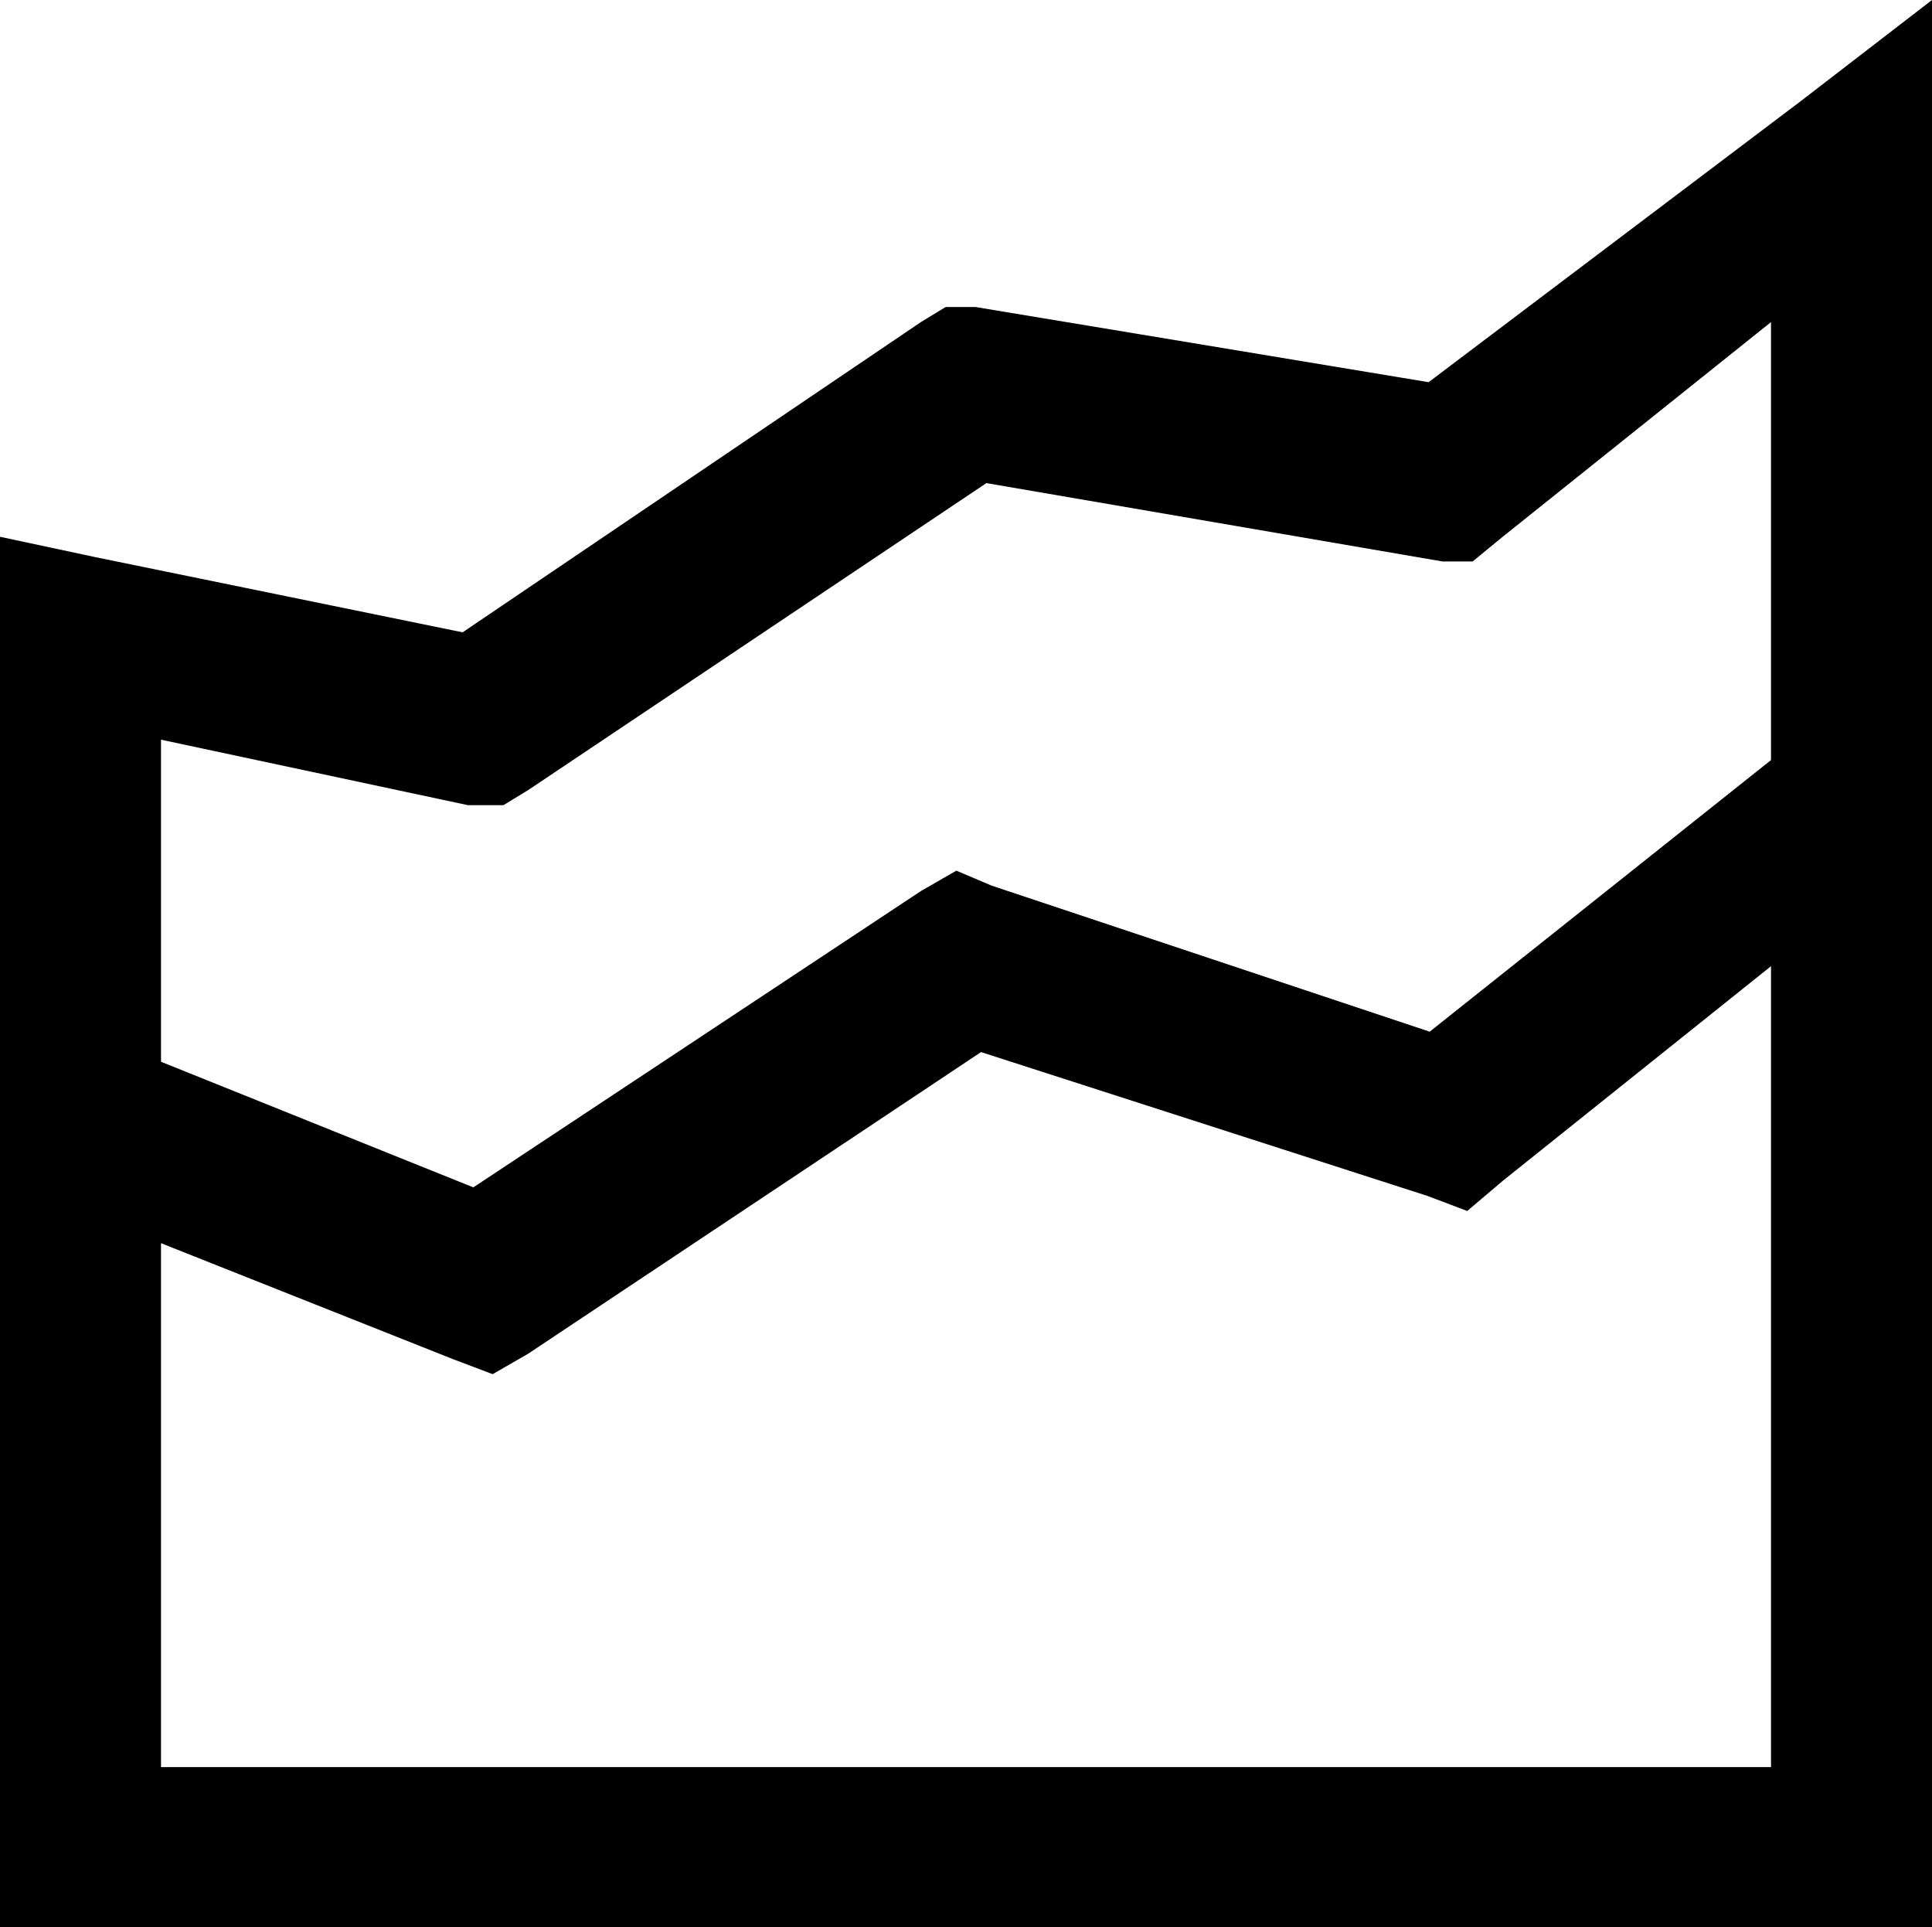 <svg xmlns="http://www.w3.org/2000/svg" viewBox="0 0 18 17.95"><path d="M18 0v18H0V5l.89.19 3.42.7L8.58 3l.23-.14h.28l4.22.7L16.78.94zm-1.5 3L14 5l-.28.23h-.28L9.19 4.5 4.92 7.36l-.23.14h-.33L1.5 6.89v3l2.91 1.17L8.58 8.3l.33-.19.33.14 4.08 1.36 3.18-2.53zm0 6L14 11l-.33.28-.37-.14L9.14 9.8l-4.22 2.81-.33.19-.37-.14-2.72-1.08v4.88h15z"/></svg>